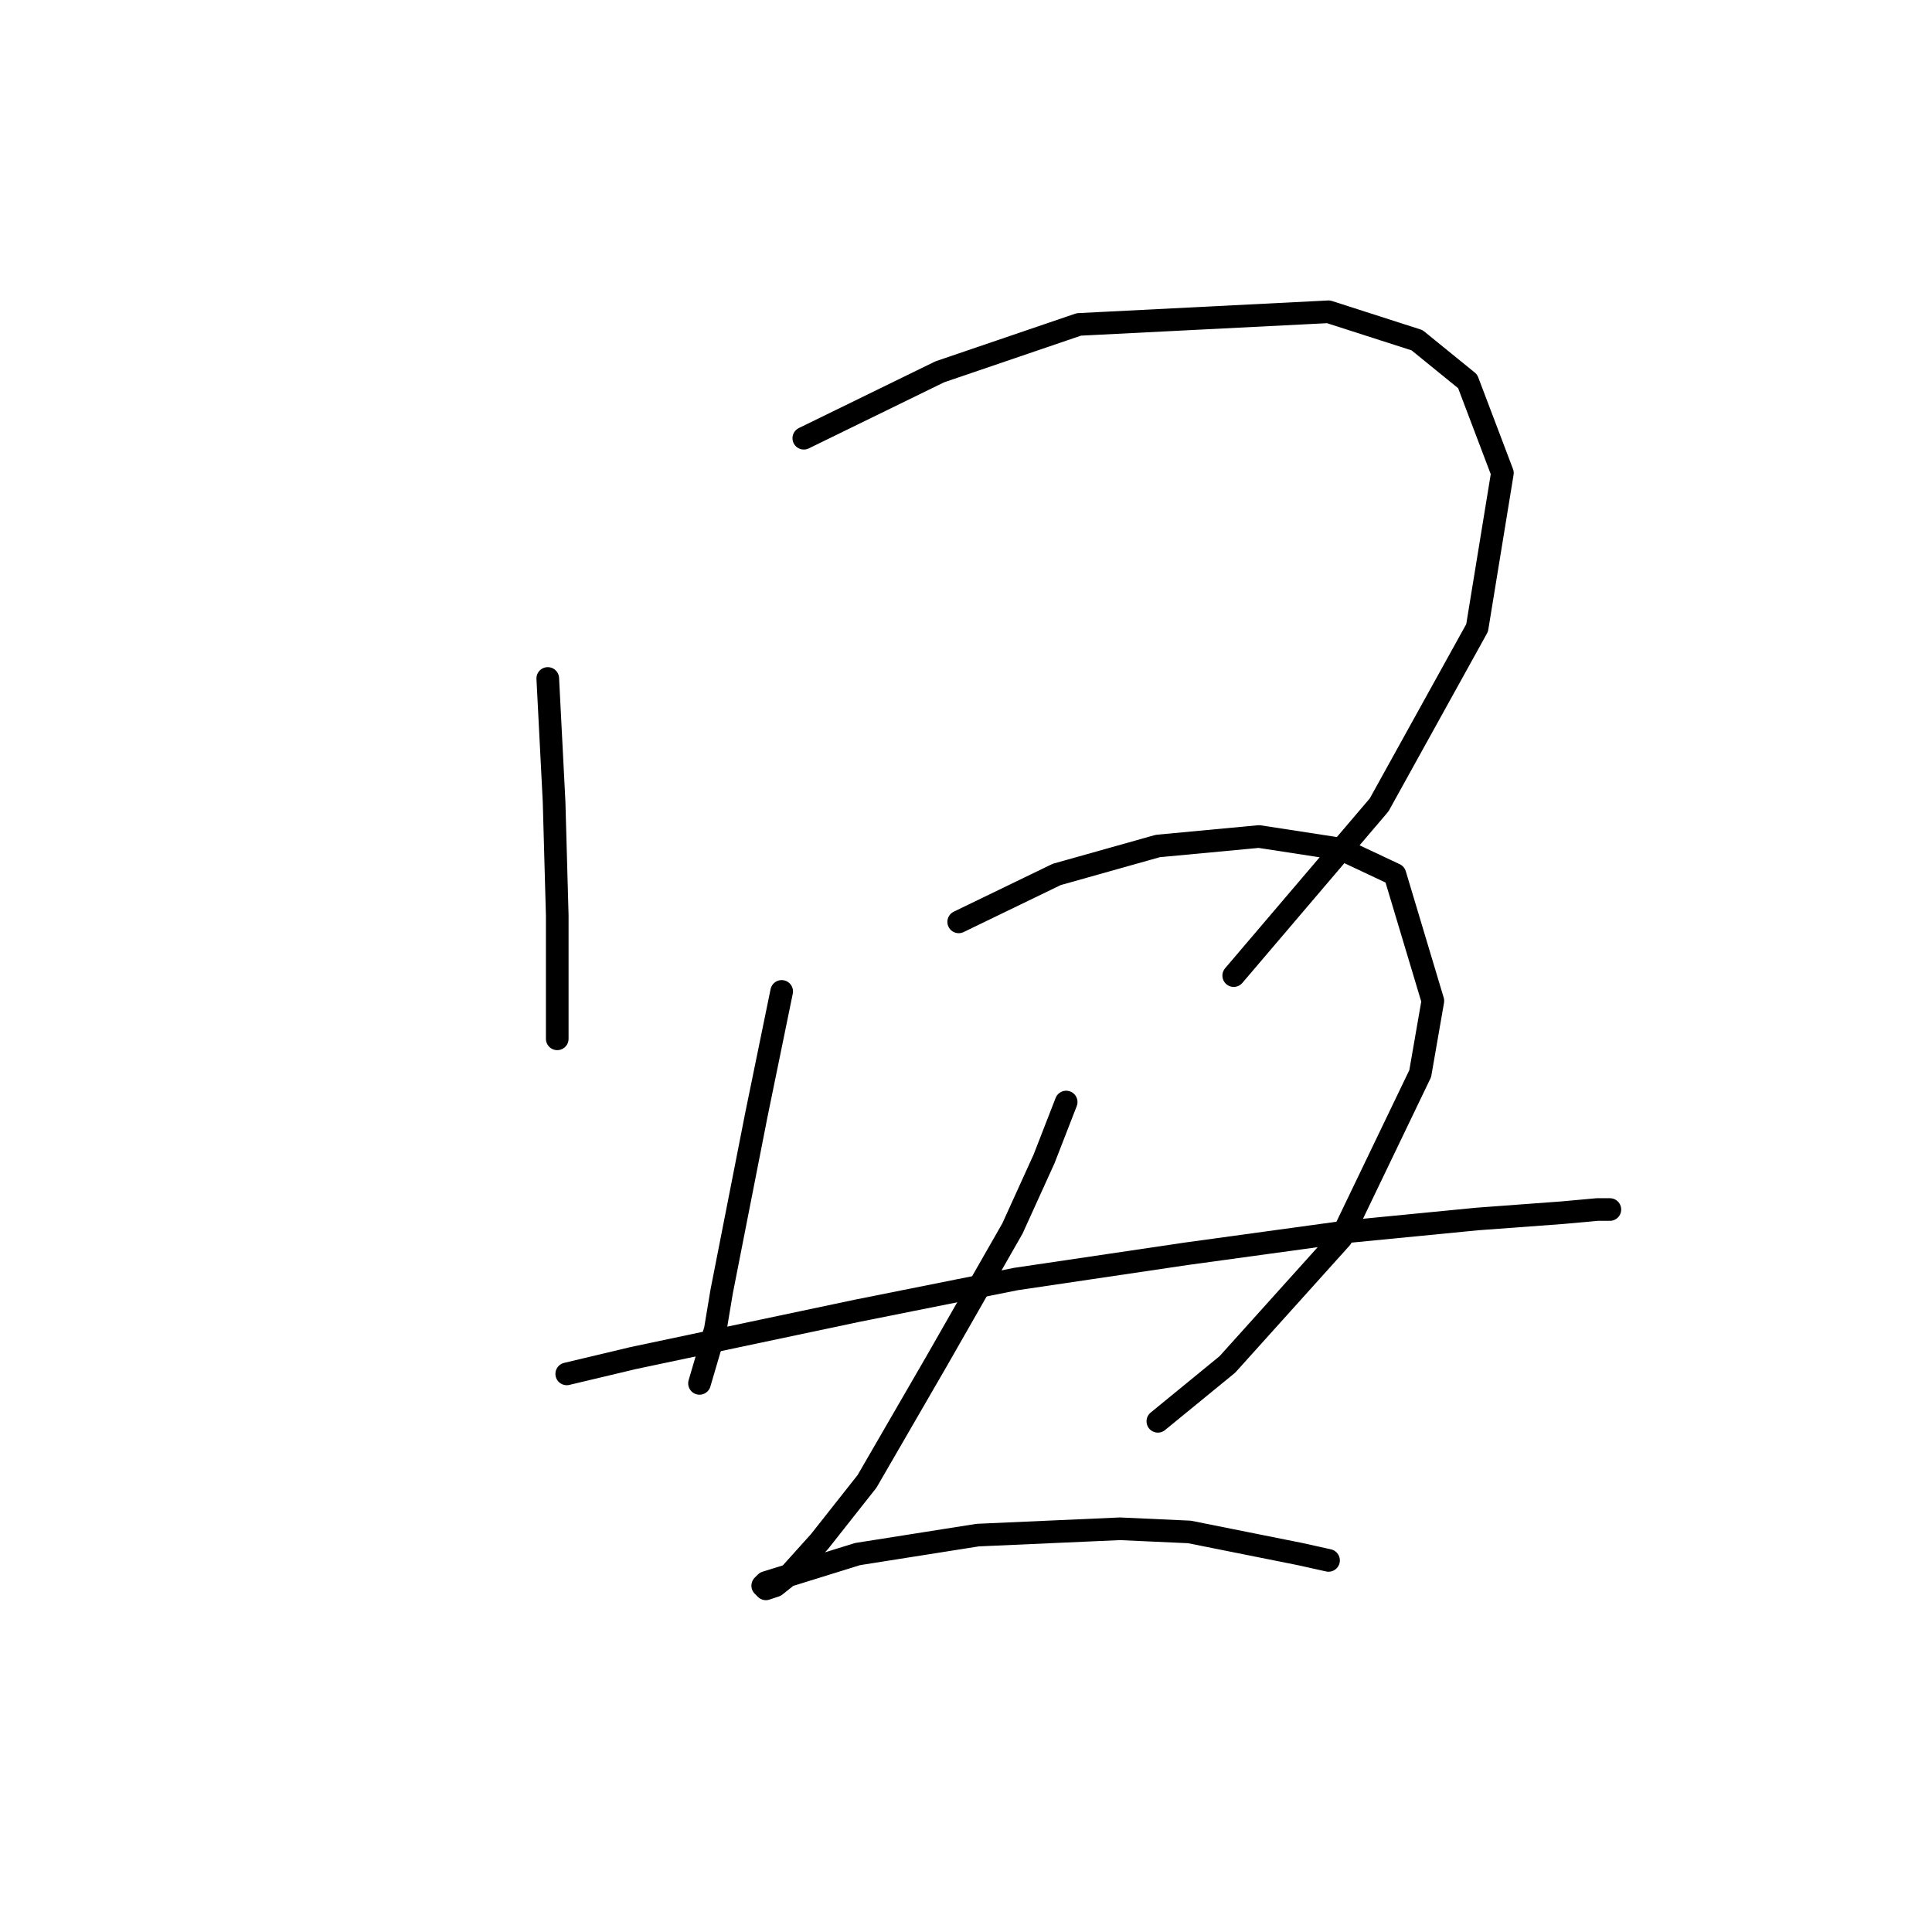 <?xml version="1.0" standalone="no"?>
    <svg width="256" height="256" xmlns="http://www.w3.org/2000/svg" version="1.1">
    <polyline stroke="black" stroke-width="3" stroke-linecap="round" fill="transparent" stroke-linejoin="round" points="72.582 89.9 73.419 106.235 73.838 121.314 73.838 133.88 73.838 137.65 73.838 137.65 " />
        <polyline stroke="black" stroke-width="3" stroke-linecap="round" fill="transparent" stroke-linejoin="round" points="106.509 58.067 124.52 49.271 142.95 42.988 176.039 41.313 187.767 45.082 194.469 50.528 199.076 62.674 195.725 83.198 182.741 106.654 163.474 129.273 163.474 129.273 " />
        <polyline stroke="black" stroke-width="3" stroke-linecap="round" fill="transparent" stroke-linejoin="round" points="103.577 131.367 100.226 147.702 95.619 171.158 94.781 176.184 92.687 183.305 92.687 183.305 " />
        <polyline stroke="black" stroke-width="3" stroke-linecap="round" fill="transparent" stroke-linejoin="round" points="127.033 122.152 140.018 115.869 153.421 112.099 166.824 110.843 177.715 112.518 184.835 115.869 189.861 132.623 188.186 142.257 177.715 164.038 162.636 180.792 153.421 188.331 153.421 188.331 " />
        <polyline stroke="black" stroke-width="3" stroke-linecap="round" fill="transparent" stroke-linejoin="round" points="75.095 182.048 83.891 179.954 113.63 173.671 134.572 169.483 157.191 166.132 178.552 163.2 195.725 161.524 207.035 160.687 211.642 160.268 213.317 160.268 213.317 160.268 " />
        <polyline stroke="black" stroke-width="3" stroke-linecap="round" fill="transparent" stroke-linejoin="round" points="141.274 146.027 138.342 153.566 134.154 162.781 124.101 180.373 114.886 196.29 108.603 204.248 104.834 208.436 102.739 210.112 101.483 210.531 101.064 210.112 101.483 209.693 113.63 205.923 129.546 203.41 148.395 202.572 157.609 202.991 172.269 205.923 176.039 206.761 176.039 206.761 " />
        </svg>